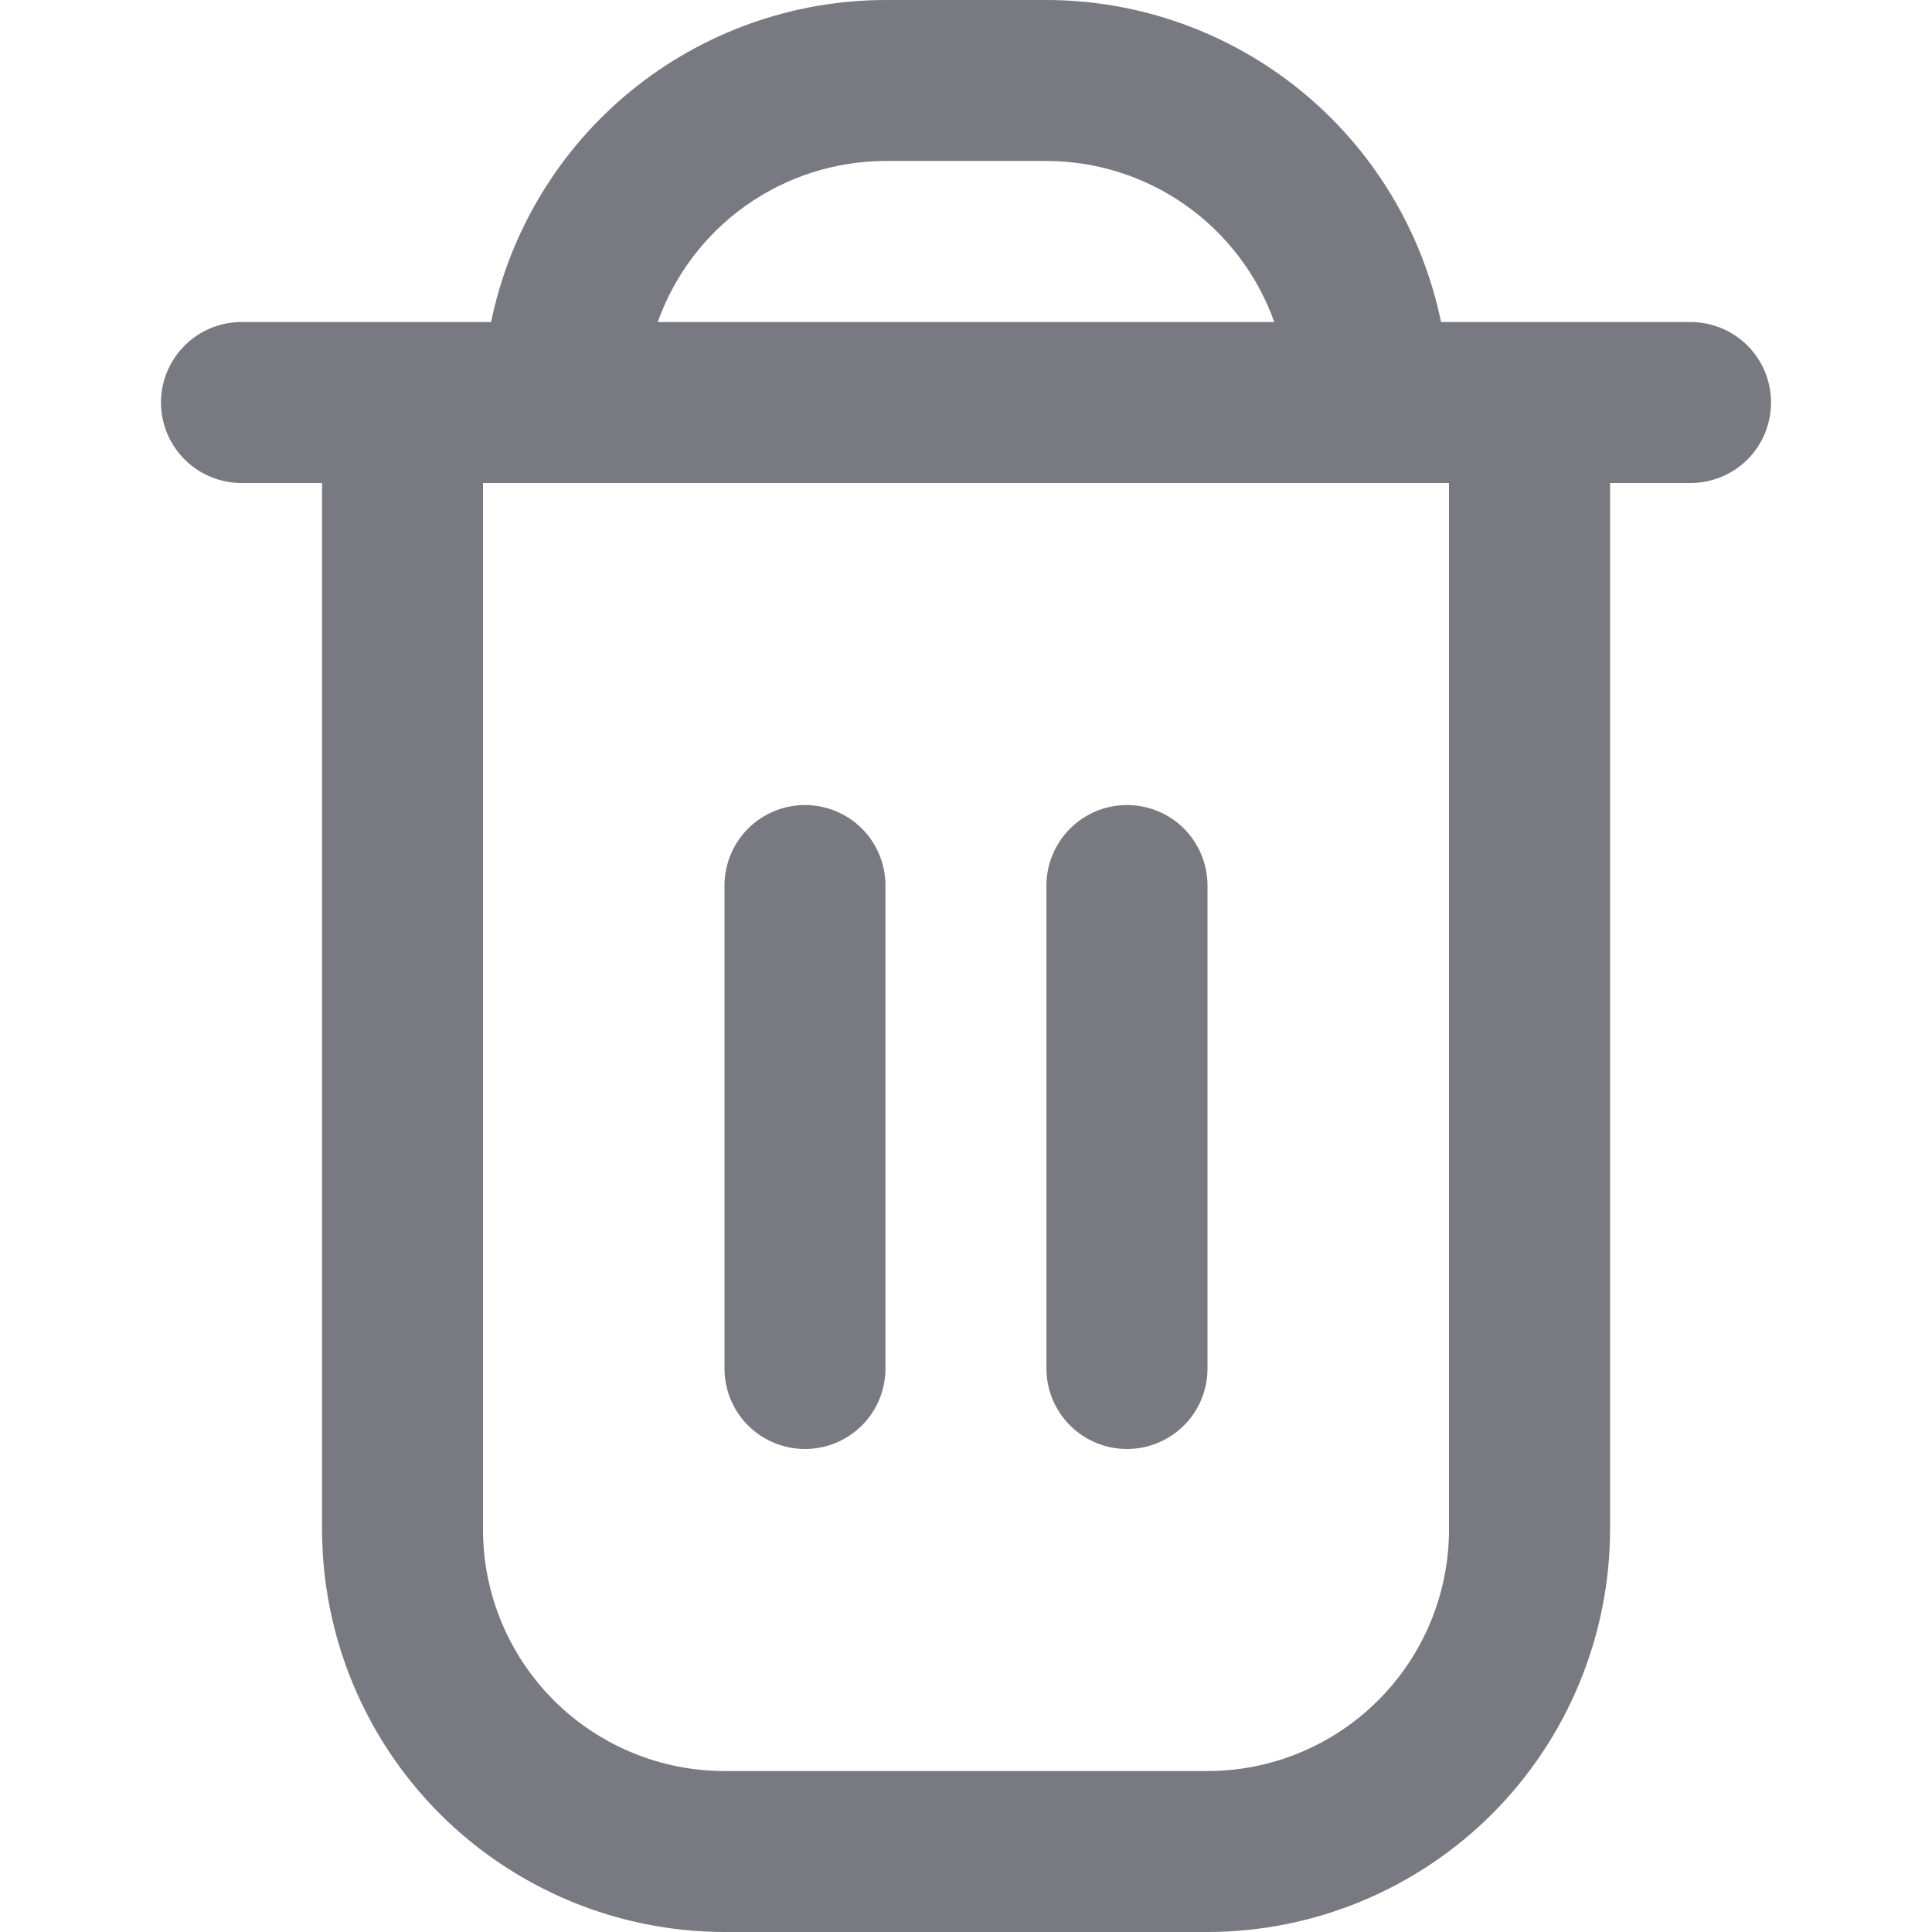 <svg width="16" height="16" viewBox="0 0 16 16" fill="none" xmlns="http://www.w3.org/2000/svg">
<g id="icon/delete">
<path id="Vector" d="M14 2.667H11.934C11.779 1.914 11.369 1.238 10.774 0.752C10.179 0.267 9.435 0.001 8.667 0L7.333 0C6.565 0.001 5.821 0.267 5.226 0.752C4.631 1.238 4.222 1.914 4.067 2.667H2C1.823 2.667 1.654 2.737 1.529 2.862C1.404 2.987 1.333 3.157 1.333 3.333C1.333 3.51 1.404 3.68 1.529 3.805C1.654 3.93 1.823 4 2 4H2.667V12.667C2.668 13.55 3.019 14.398 3.644 15.023C4.269 15.647 5.116 15.999 6 16H10C10.884 15.999 11.731 15.647 12.356 15.023C12.981 14.398 13.332 13.55 13.334 12.667V4H14C14.177 4 14.347 3.93 14.472 3.805C14.597 3.68 14.667 3.51 14.667 3.333C14.667 3.157 14.597 2.987 14.472 2.862C14.347 2.737 14.177 2.667 14 2.667ZM7.333 1.333H8.667C9.08 1.334 9.484 1.462 9.821 1.701C10.159 1.94 10.414 2.277 10.553 2.667H5.447C5.586 2.277 5.841 1.94 6.179 1.701C6.517 1.462 6.92 1.334 7.333 1.333ZM12 12.667C12 13.197 11.789 13.706 11.414 14.081C11.039 14.456 10.531 14.667 10 14.667H6C5.47 14.667 4.961 14.456 4.586 14.081C4.211 13.706 4 13.197 4 12.667V4H12V12.667Z" fill="#797981"/>
<path id="Vector_2" d="M6.667 12C6.843 12 7.013 11.93 7.138 11.805C7.263 11.68 7.333 11.511 7.333 11.334V7.334C7.333 7.157 7.263 6.987 7.138 6.862C7.013 6.737 6.843 6.667 6.667 6.667C6.49 6.667 6.32 6.737 6.195 6.862C6.07 6.987 6 7.157 6 7.334V11.334C6 11.511 6.07 11.68 6.195 11.805C6.32 11.93 6.49 12 6.667 12Z" fill="#797981"/>
<path id="Vector_3" d="M9.333 12C9.51 12 9.68 11.93 9.805 11.805C9.93 11.68 10 11.511 10 11.334V7.334C10 7.157 9.93 6.987 9.805 6.862C9.68 6.737 9.51 6.667 9.333 6.667C9.156 6.667 8.987 6.737 8.862 6.862C8.737 6.987 8.666 7.157 8.666 7.334V11.334C8.666 11.511 8.737 11.68 8.862 11.805C8.987 11.93 9.156 12 9.333 12Z" fill="#797981"/>
</g>
</svg>
